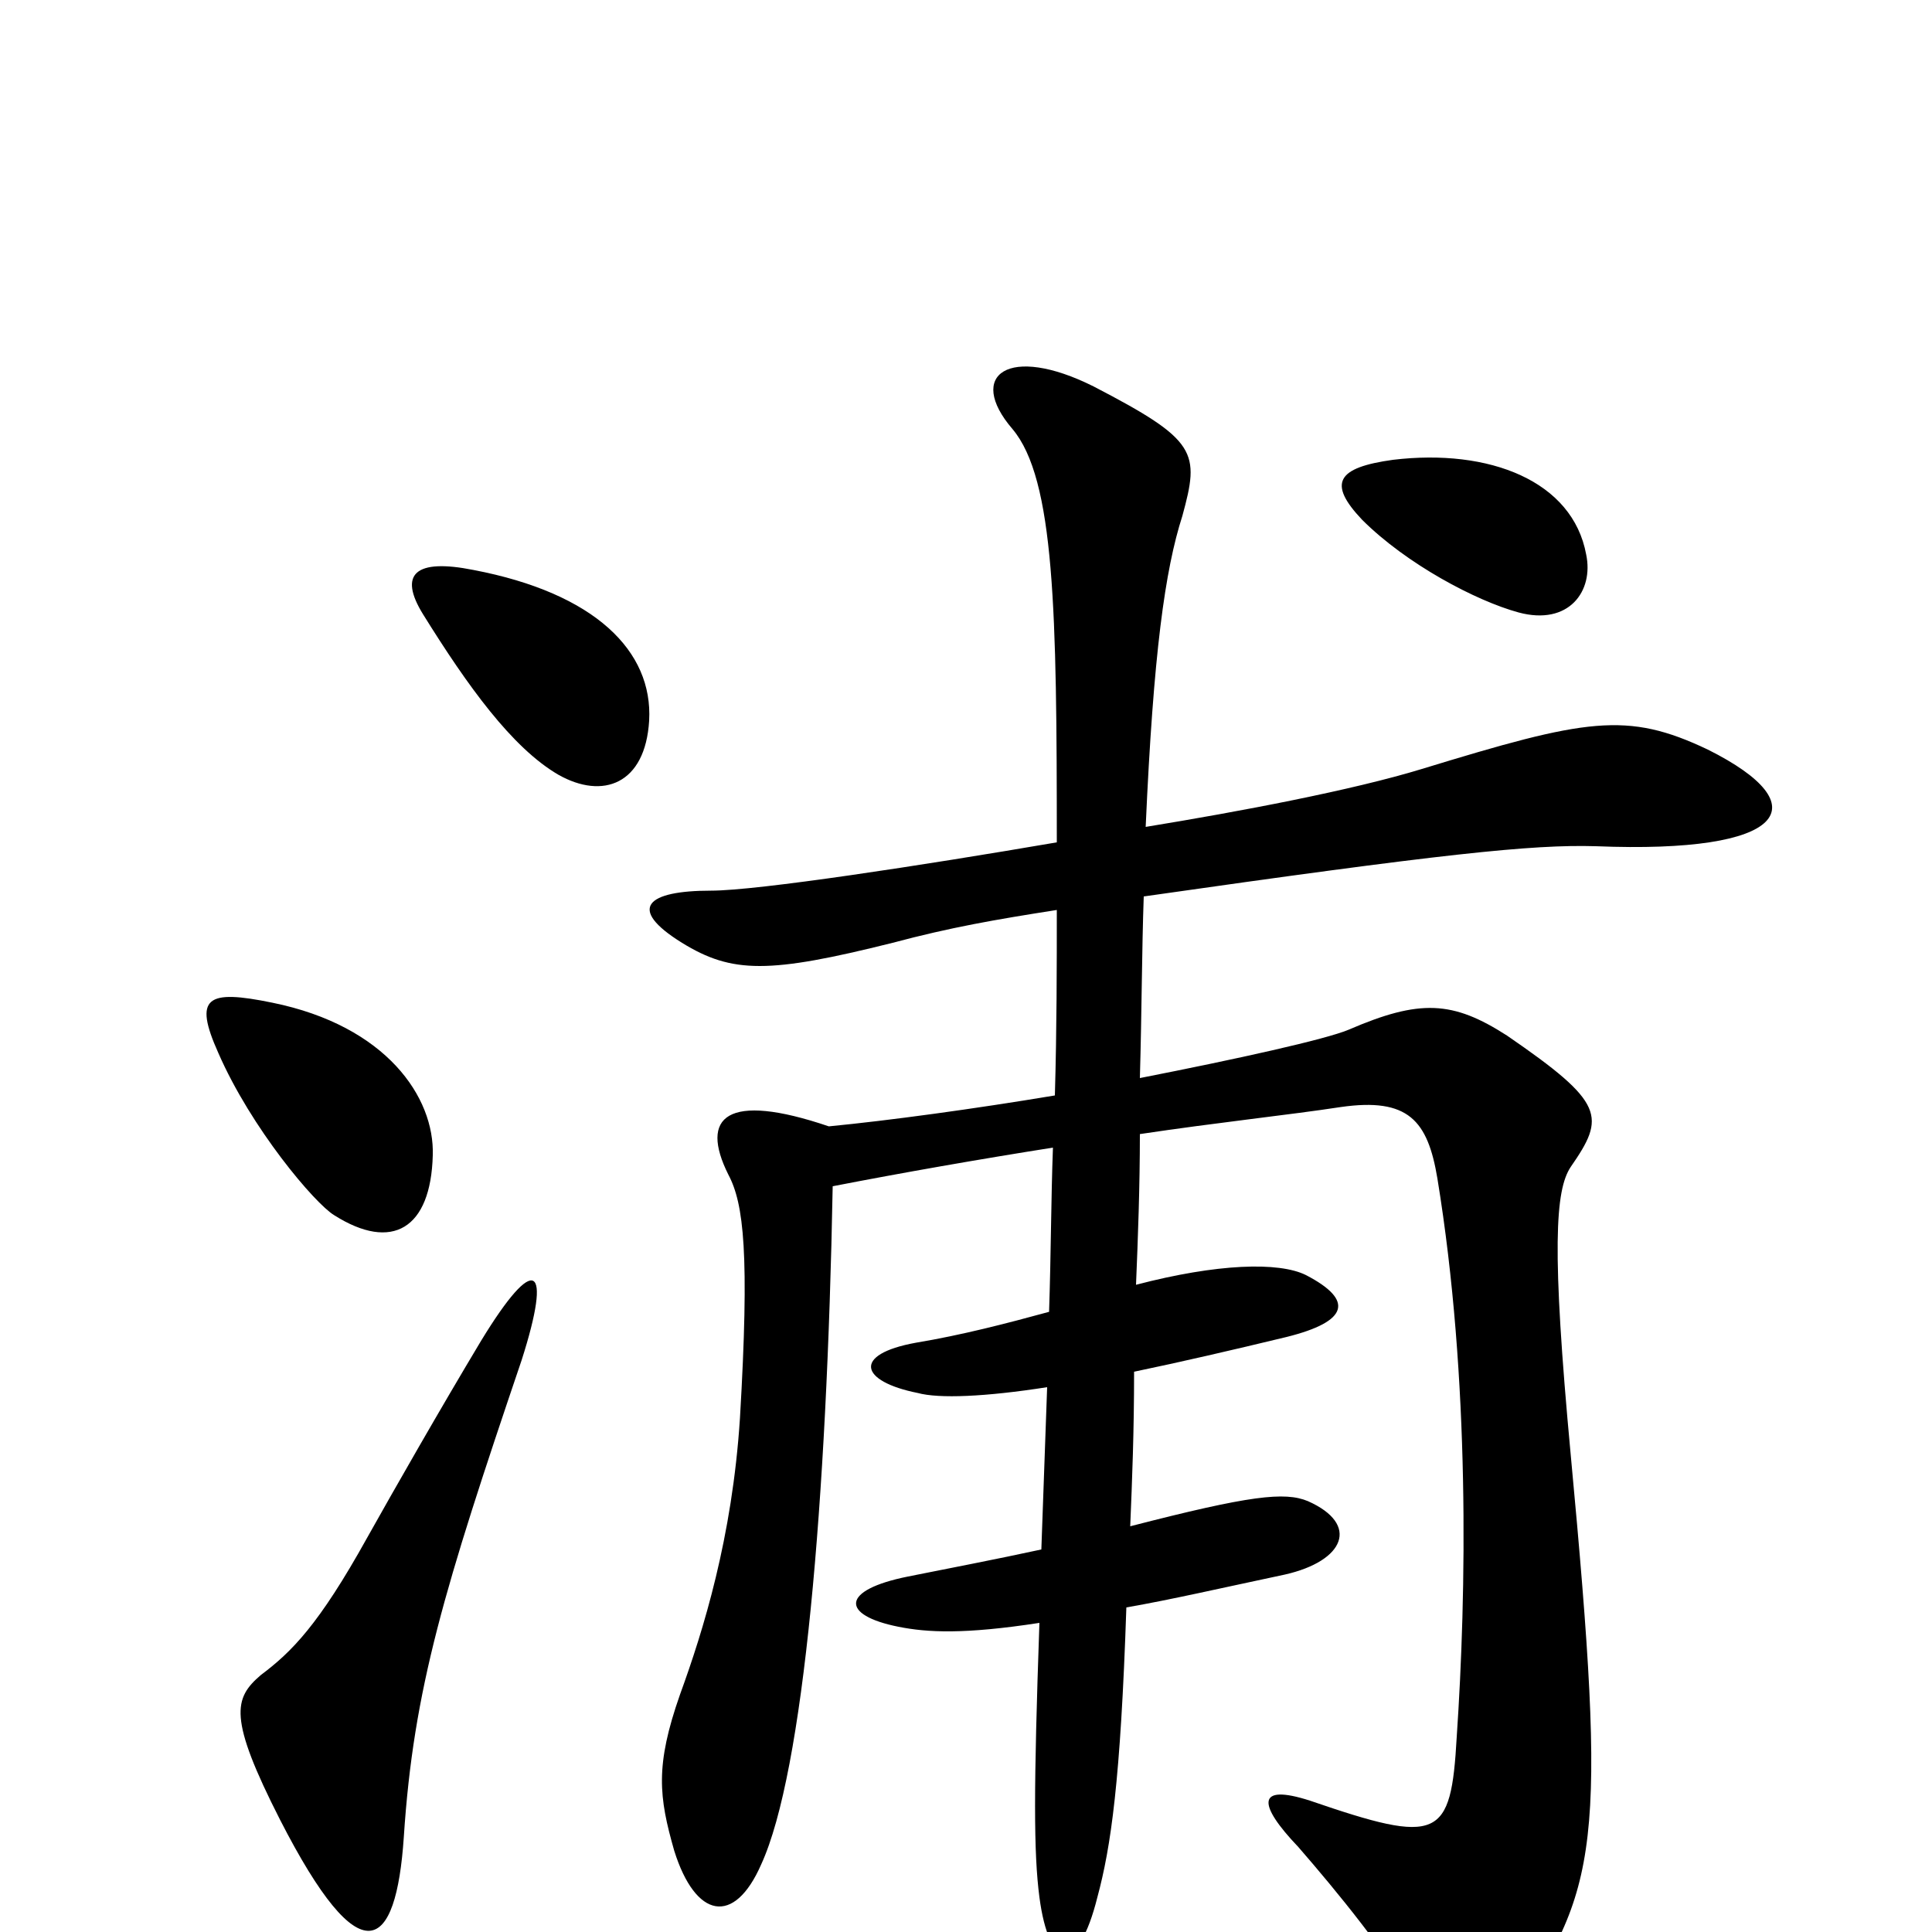 <svg xmlns="http://www.w3.org/2000/svg" viewBox="0 -1000 1000 1000">
	<path fill="#000000" d="M821 -713C814 -751 771 -768 721 -762C692 -758 687 -750 705 -731C728 -708 764 -689 786 -683C812 -676 825 -694 821 -713ZM336 -627C338 -663 308 -693 245 -705C215 -711 206 -703 219 -682C242 -645 265 -613 289 -599C312 -586 334 -594 336 -627ZM224 -402C225 -432 200 -469 141 -481C107 -488 100 -484 113 -455C130 -416 163 -377 173 -371C203 -352 223 -364 224 -402ZM884 -612C842 -632 821 -628 736 -602C700 -591 642 -580 593 -572C597 -662 603 -705 612 -733C621 -766 620 -772 566 -800C522 -822 500 -806 524 -778C546 -752 547 -683 547 -564C477 -552 392 -539 368 -539C335 -539 324 -530 353 -512C379 -496 398 -496 462 -512C492 -520 515 -524 547 -529C547 -500 547 -468 546 -433C504 -426 460 -420 429 -417C376 -435 362 -422 377 -392C385 -377 388 -351 383 -266C379 -204 364 -156 352 -123C339 -86 341 -70 349 -42C360 -7 380 -3 394 -35C416 -83 428 -223 431 -386C467 -393 507 -400 545 -406C544 -379 544 -351 543 -321C521 -315 498 -309 474 -305C441 -299 445 -285 475 -279C486 -276 510 -277 542 -282C541 -255 540 -226 539 -198C516 -193 490 -188 470 -184C435 -177 435 -164 465 -158C480 -155 499 -154 538 -160C535 -74 535 -41 538 -18C543 20 558 22 568 -18C575 -44 580 -78 583 -168C606 -172 632 -178 665 -185C696 -192 704 -211 677 -223C665 -228 647 -226 585 -210C586 -234 587 -259 587 -290C611 -295 637 -301 666 -308C698 -316 701 -327 676 -340C662 -347 630 -346 588 -335C589 -359 590 -386 590 -413C630 -419 668 -423 694 -427C729 -432 739 -420 744 -390C761 -286 759 -175 754 -101C751 -48 745 -45 678 -68C650 -77 651 -66 672 -44C692 -21 719 12 732 36C749 66 765 67 781 45C828 -22 832 -44 813 -247C803 -354 805 -384 813 -396C831 -422 831 -429 780 -464C752 -482 735 -483 698 -467C686 -462 641 -452 590 -442C591 -477 591 -508 592 -536C746 -558 793 -563 826 -562C925 -558 942 -583 884 -612ZM270 -296C286 -346 277 -352 249 -306C228 -271 204 -229 190 -204C165 -159 151 -145 135 -133C121 -121 118 -111 145 -58C187 24 205 10 209 -49C214 -126 230 -178 270 -296Z"/>
</svg>